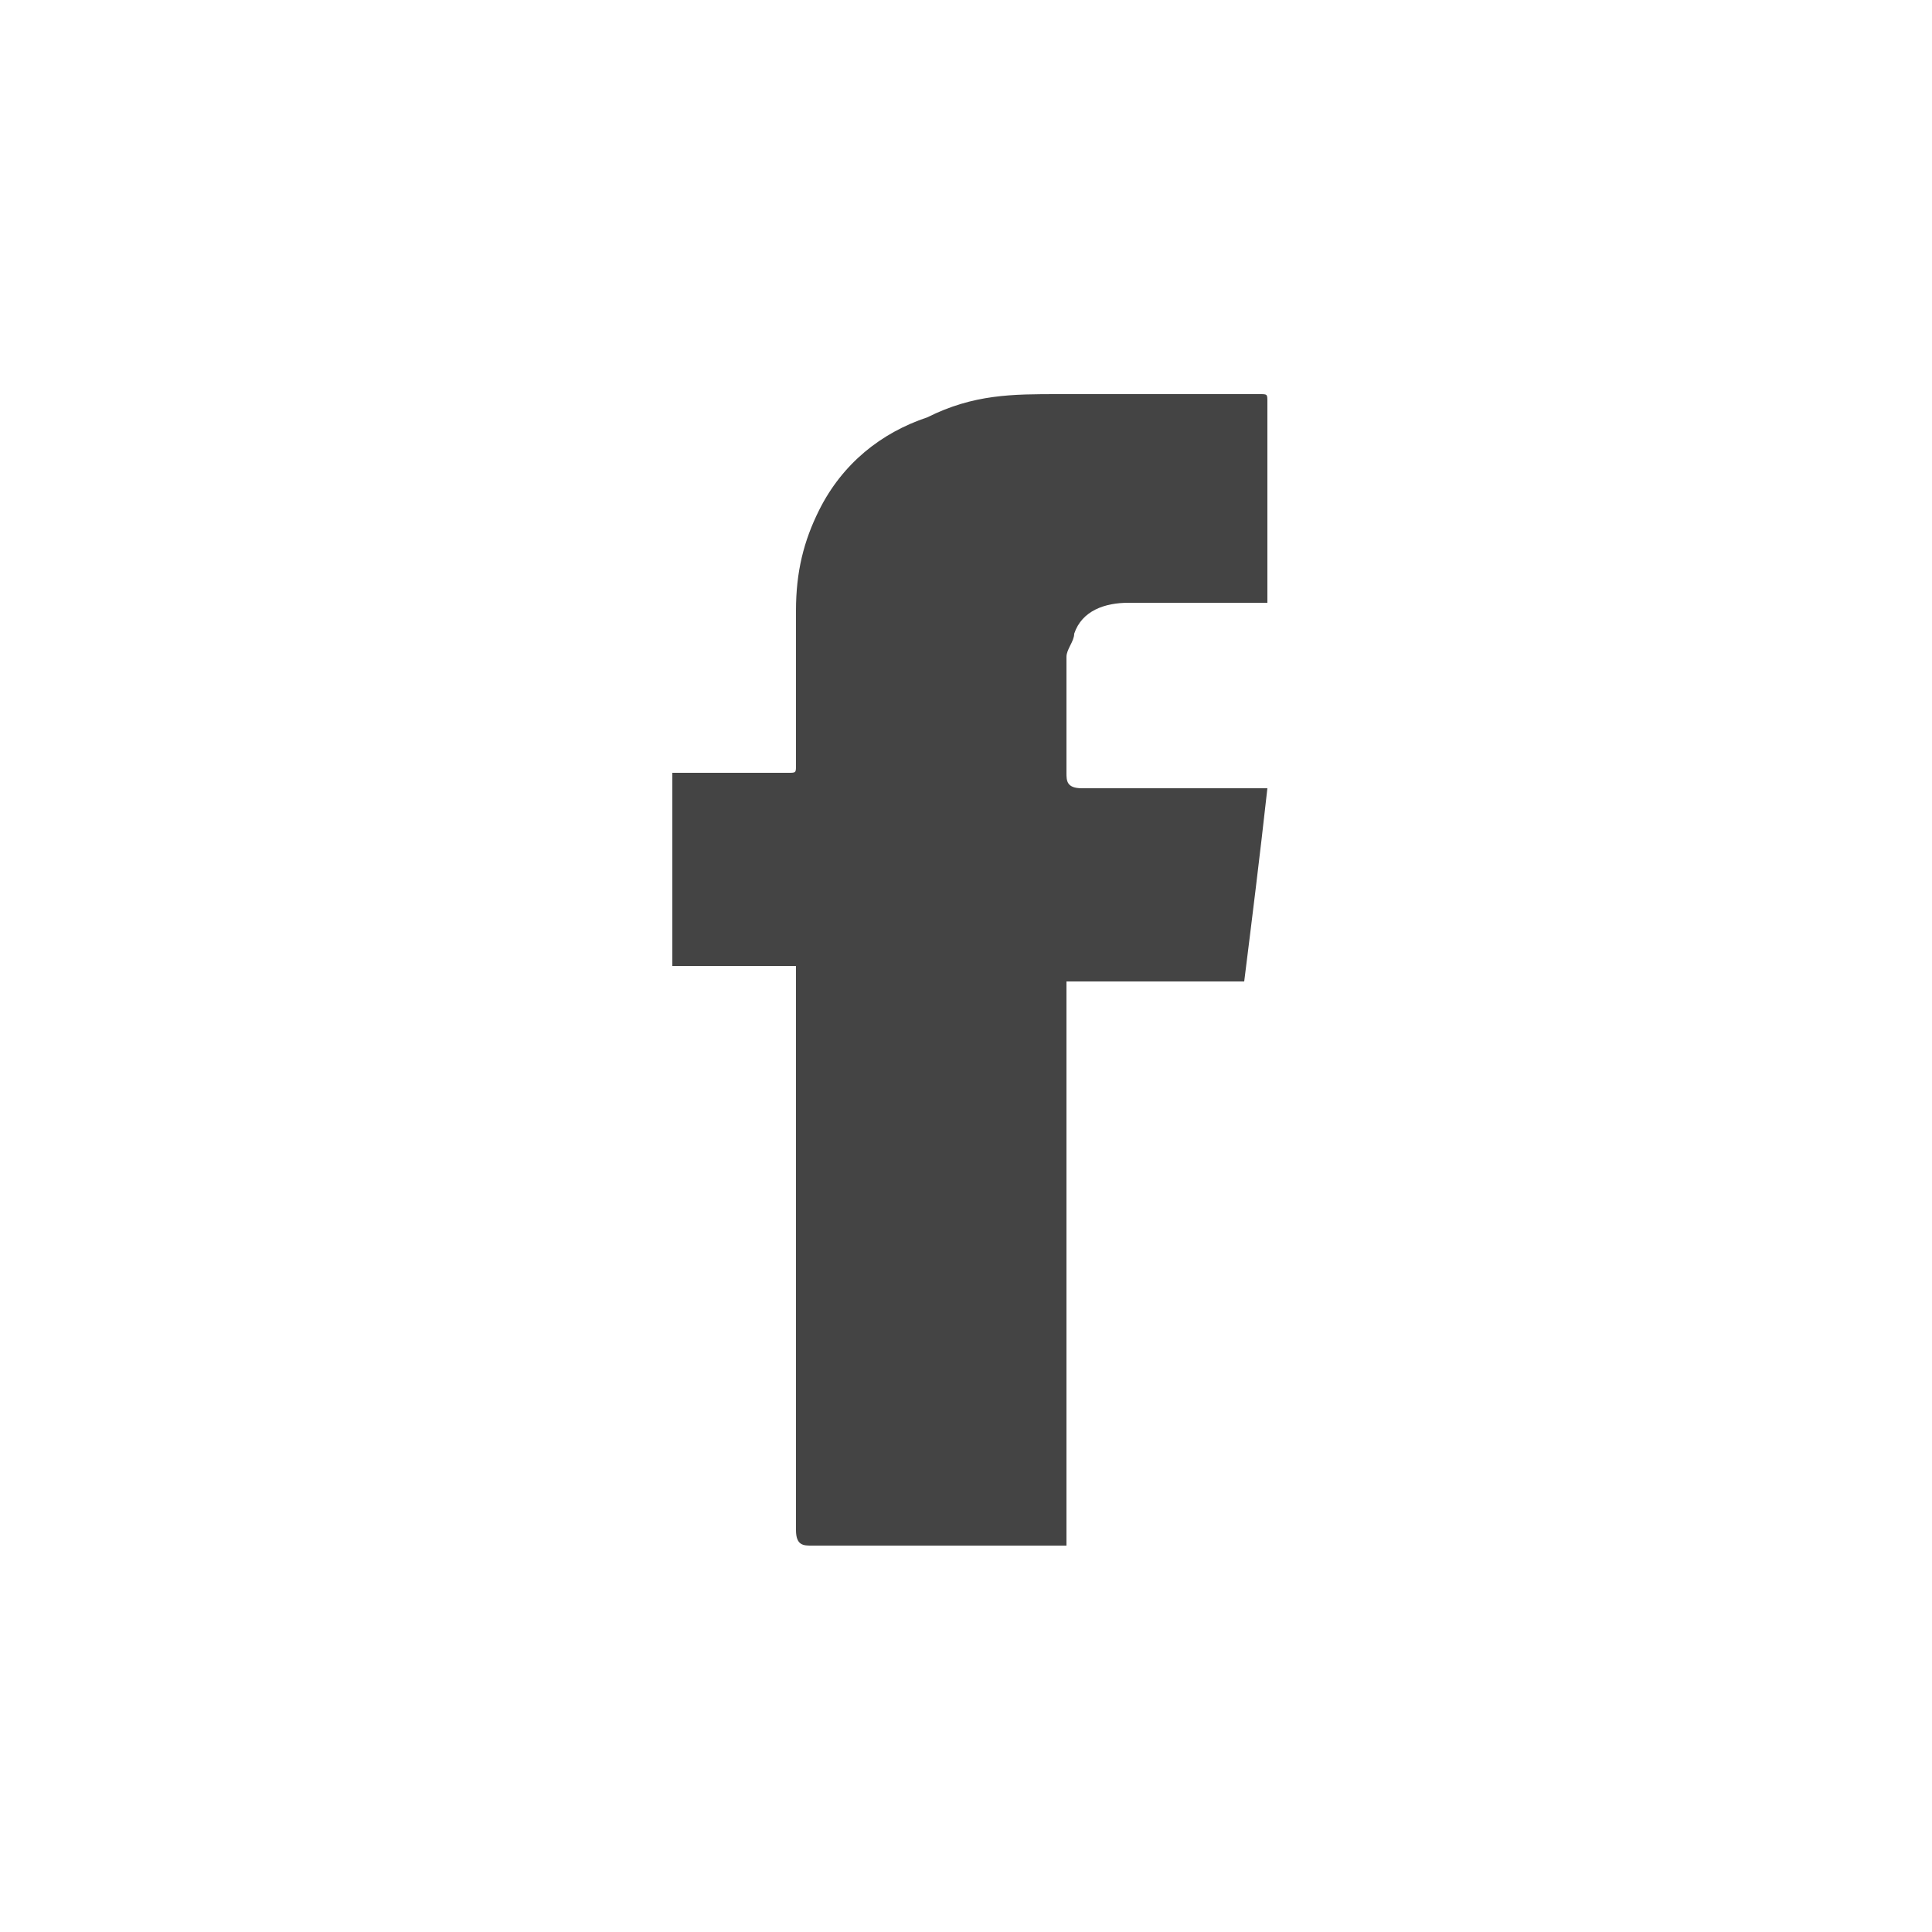 <?xml version="1.0" encoding="utf-8"?>
<!-- Generator: Adobe Illustrator 25.2.0, SVG Export Plug-In . SVG Version: 6.00 Build 0)  -->
<svg version="1.1" id="Layer_1" xmlns="http://www.w3.org/2000/svg" xmlns:xlink="http://www.w3.org/1999/xlink" x="0px" y="0px"
	 viewBox="0 0 25 25" style="enable-background:new 0 0 25 25;" xml:space="preserve">
<style type="text/css">
	.st0{display:none;fill:#3B5998;}
	.st1{fill:#444444;}
</style>
<rect class="st0" width="25" height="25"/>
<g>
	<path class="st1" d="M13.8,20c-0.1,0-0.1,0-0.2,0c-1,0-2,0-3.1,0c-0.1,0-0.2,0-0.2-0.2c0-2.4,0-4.7,0-7.1c0-0.1,0-0.1,0-0.2
		c-0.6,0-1.1,0-1.6,0c0-0.8,0-1.7,0-2.5c0.1,0,0.1,0,0.2,0c0.4,0,0.9,0,1.3,0c0.1,0,0.1,0,0.1-0.1c0-0.7,0-1.3,0-2
		c0-0.5,0.1-0.9,0.3-1.3c0.3-0.6,0.8-1,1.4-1.2c0.6-0.3,1.1-0.3,1.7-0.3c0.9,0,1.7,0,2.6,0c0.1,0,0.1,0,0.1,0.1c0,0.8,0,1.6,0,2.5
		c0,0,0,0,0,0.1c-0.1,0-0.1,0-0.2,0c-0.5,0-1.1,0-1.6,0c-0.3,0-0.6,0.1-0.7,0.4c0,0.1-0.1,0.2-0.1,0.3c0,0.5,0,1,0,1.5
		c0,0.1,0,0.2,0.2,0.2c0.7,0,1.5,0,2.2,0c0.1,0,0.1,0,0.2,0c-0.1,0.9-0.2,1.7-0.3,2.5c-0.8,0-1.5,0-2.3,0
		C13.8,14.9,13.8,17.5,13.8,20z"/>
</g>
</svg>
